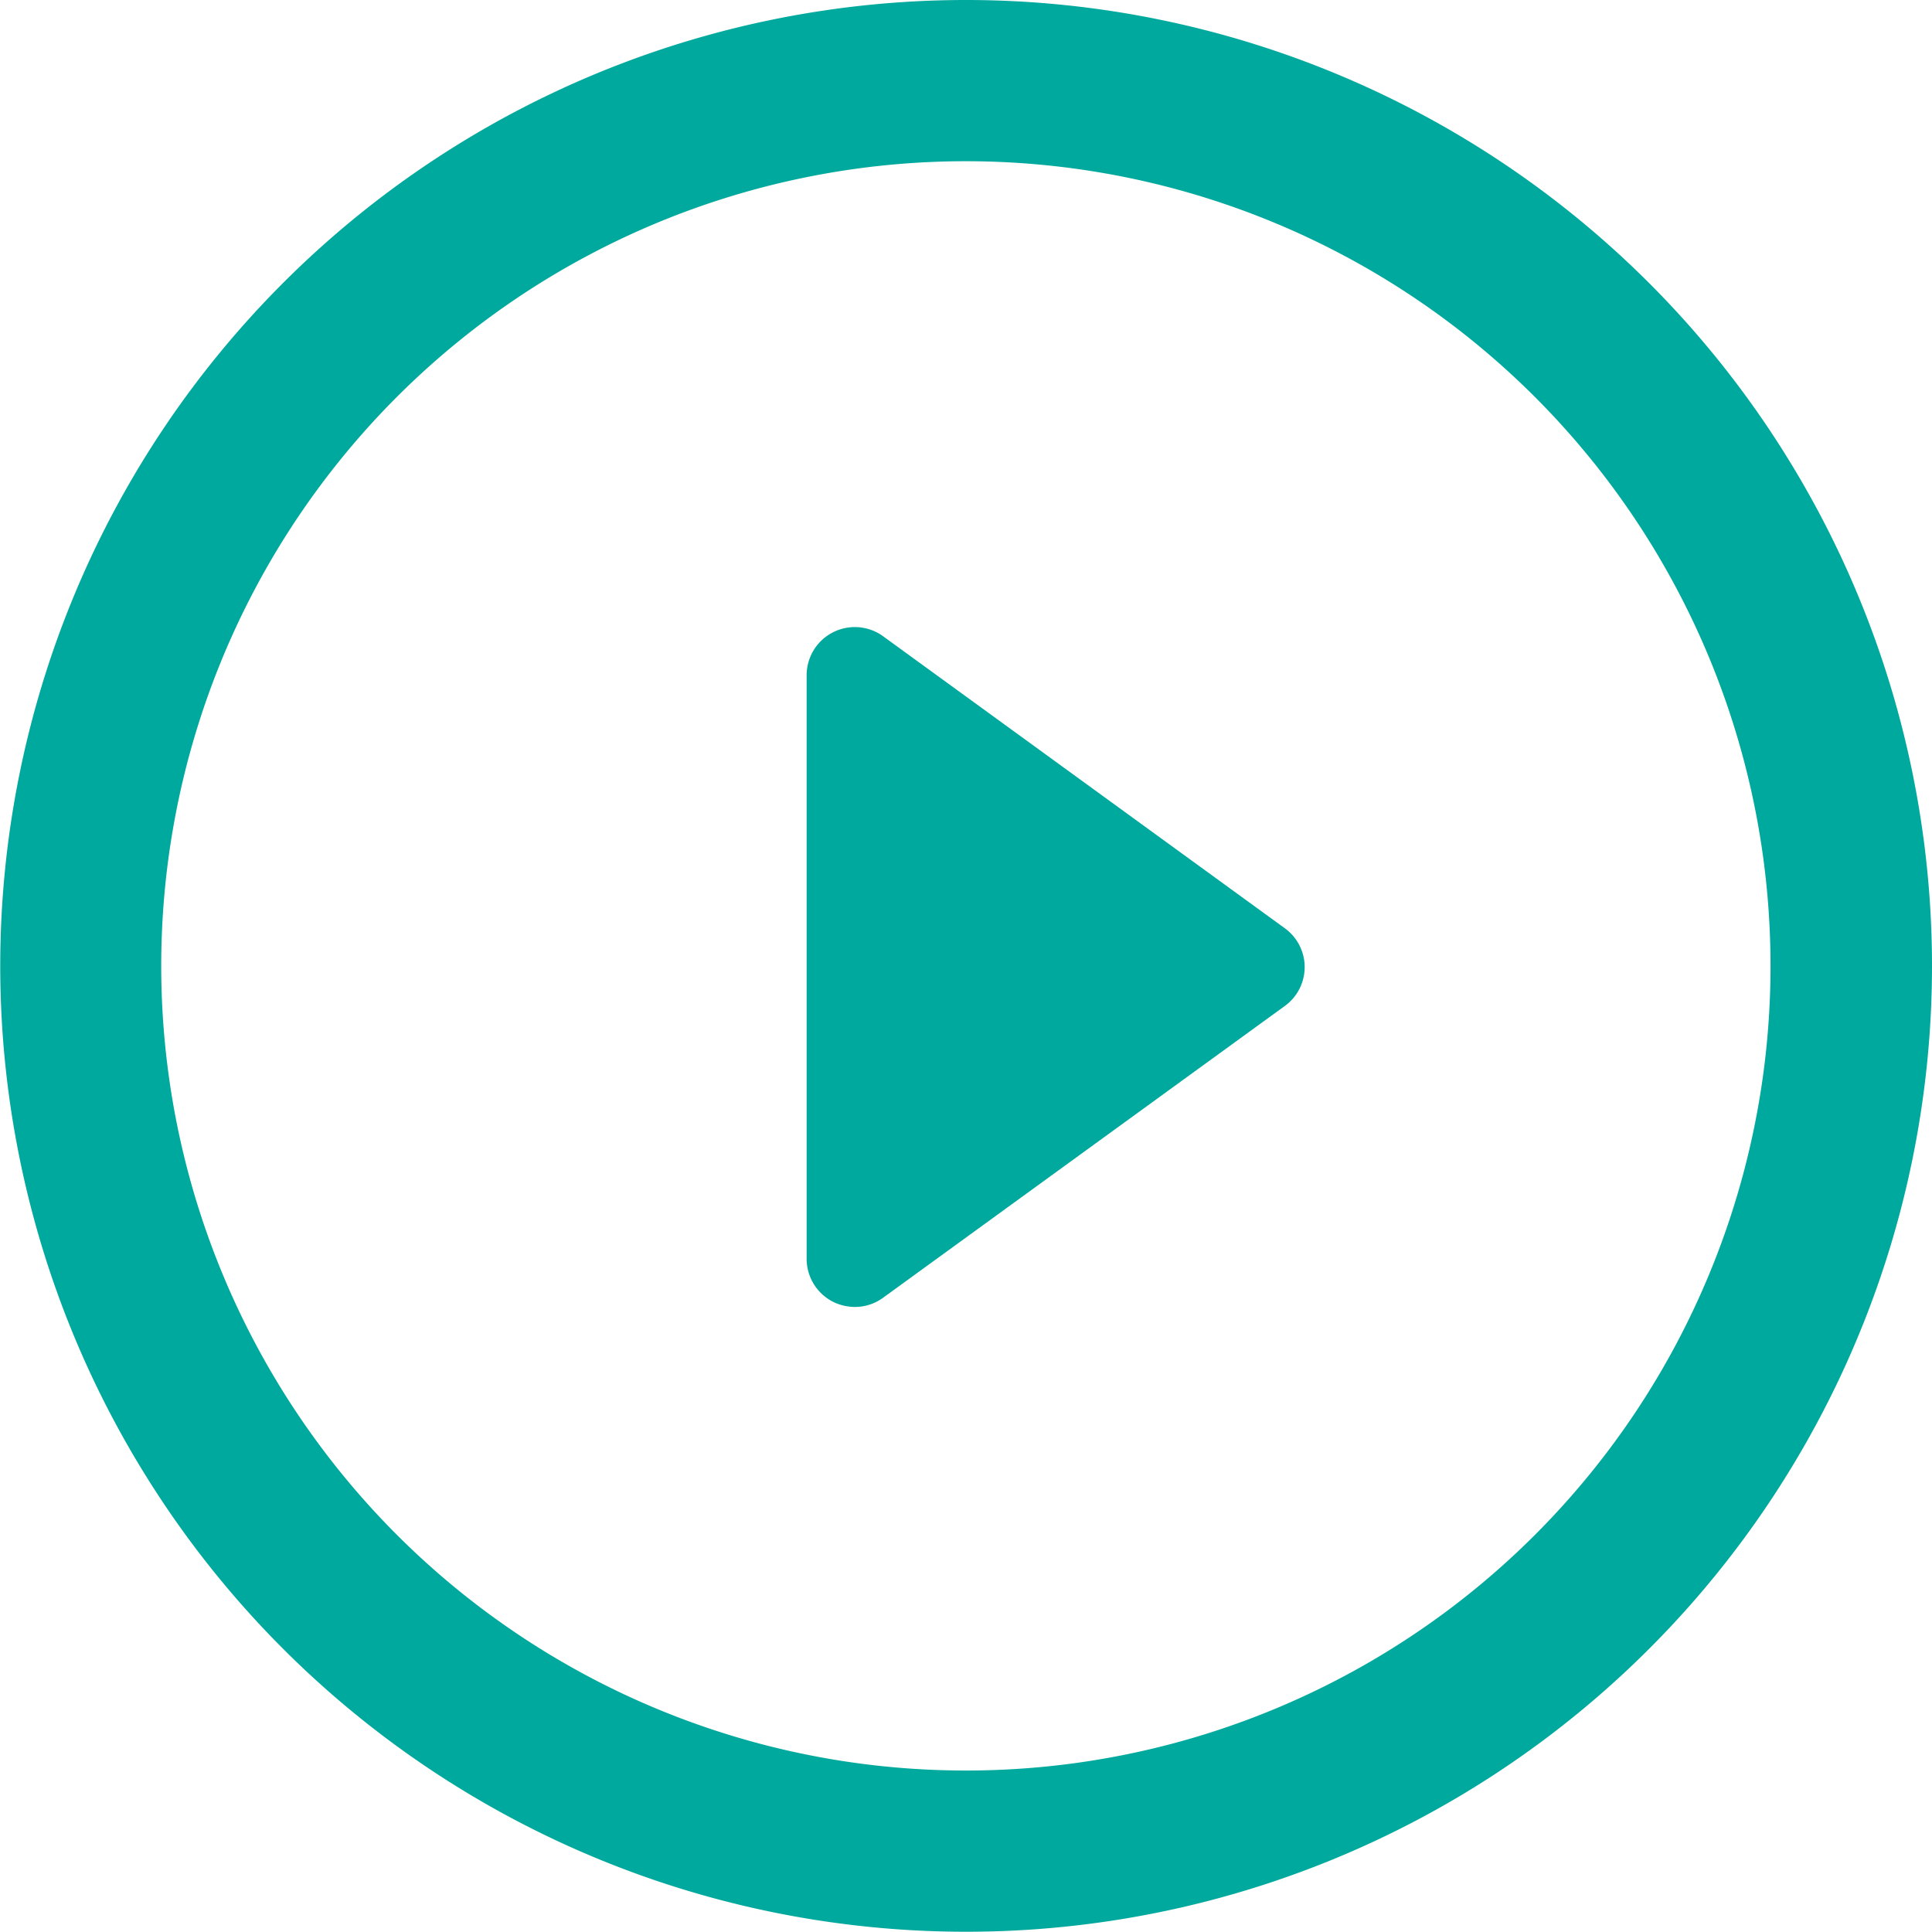 <svg xmlns="http://www.w3.org/2000/svg" viewBox="0 0 77.77 77.76"><defs><style>.cls-1{fill:#00a99d;}</style></defs><g id="Layer_2" data-name="Layer 2"><g id="Layer_1-2" data-name="Layer 1"><path class="cls-1" d="M51.71,37.36,35.56,25.62a1.94,1.94,0,0,0-3.09,1.57V50.66a1.94,1.94,0,0,0,1.06,1.74,2,2,0,0,0,.89.21,1.93,1.93,0,0,0,1.14-.38L51.71,40.5a1.93,1.93,0,0,0,0-3.14Z"/><path class="cls-1" d="M38.89,0A38.88,38.88,0,1,0,77.77,38.89,38.89,38.89,0,0,0,38.89,0Zm0,71.27A32.39,32.39,0,1,1,71.27,38.89,32.38,32.38,0,0,1,38.89,71.27Z"/></g></g></svg>